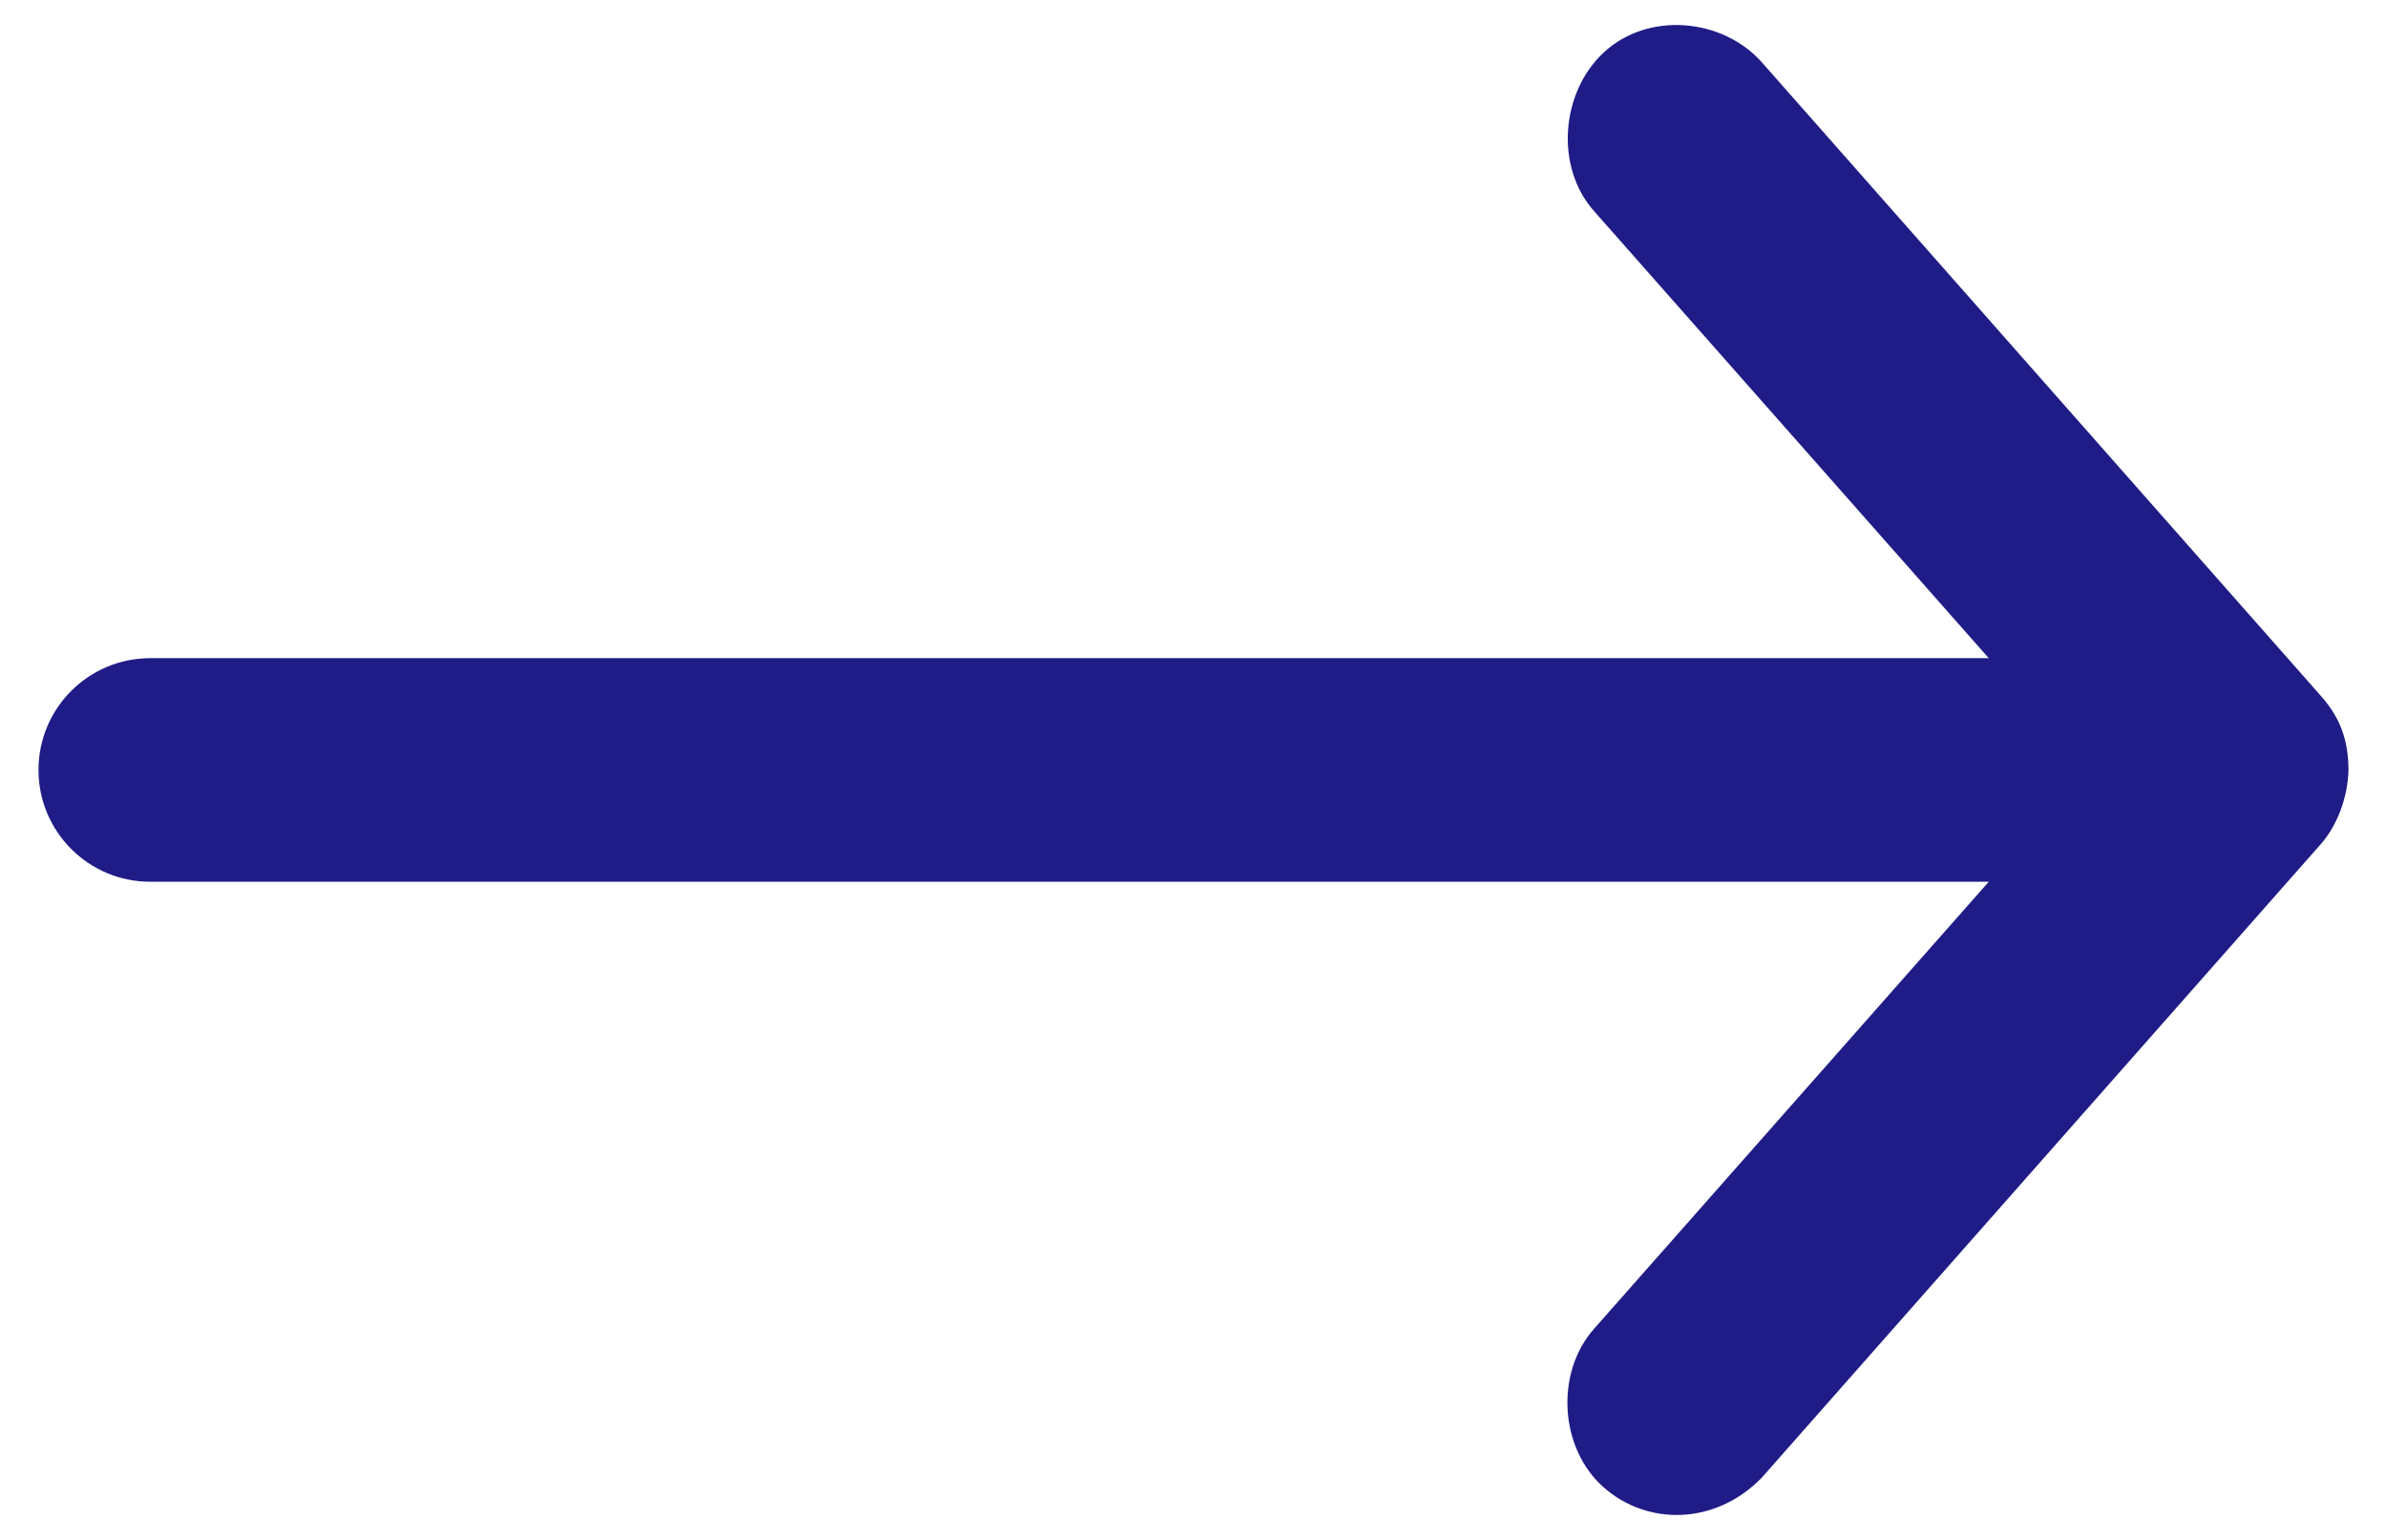 <?xml version="1.0" encoding="utf-8"?>
<!-- Generator: Adobe Illustrator 17.0.0, SVG Export Plug-In . SVG Version: 6.00 Build 0)  -->
<!DOCTYPE svg PUBLIC "-//W3C//DTD SVG 1.1//EN" "http://www.w3.org/Graphics/SVG/1.1/DTD/svg11.dtd">
<svg version="1.1" id="Layer_1" xmlns="http://www.w3.org/2000/svg" xmlns:xlink="http://www.w3.org/1999/xlink" x="0px" y="0px"
	 width="31px" height="20px" viewBox="-5.5 5.5 31 20" style="enable-background:new -5.5 5.5 31 20;" xml:space="preserve">
<style type="text/css">
	.st0{fill:#1F1C87;}
</style>
<g transform="translate(0,-952.362)">
	<path class="st0" d="M24.637,966.895l-7.258-8.226c-0.507-0.57-1.476-0.665-2.056-0.121c-0.556,0.522-0.628,1.486-0.121,2.056
		l5.126,5.806H-3.548c-0.802,0-1.452,0.65-1.452,1.452s0.65,1.452,1.452,1.452h23.876l-5.126,5.806
		c-0.507,0.57-0.449,1.55,0.121,2.056c0.57,0.507,1.456,0.495,2.056-0.121l7.258-8.226c0.211-0.237,0.354-0.602,0.363-0.968
		C24.997,967.474,24.895,967.185,24.637,966.895z"/>
</g>
</svg>
